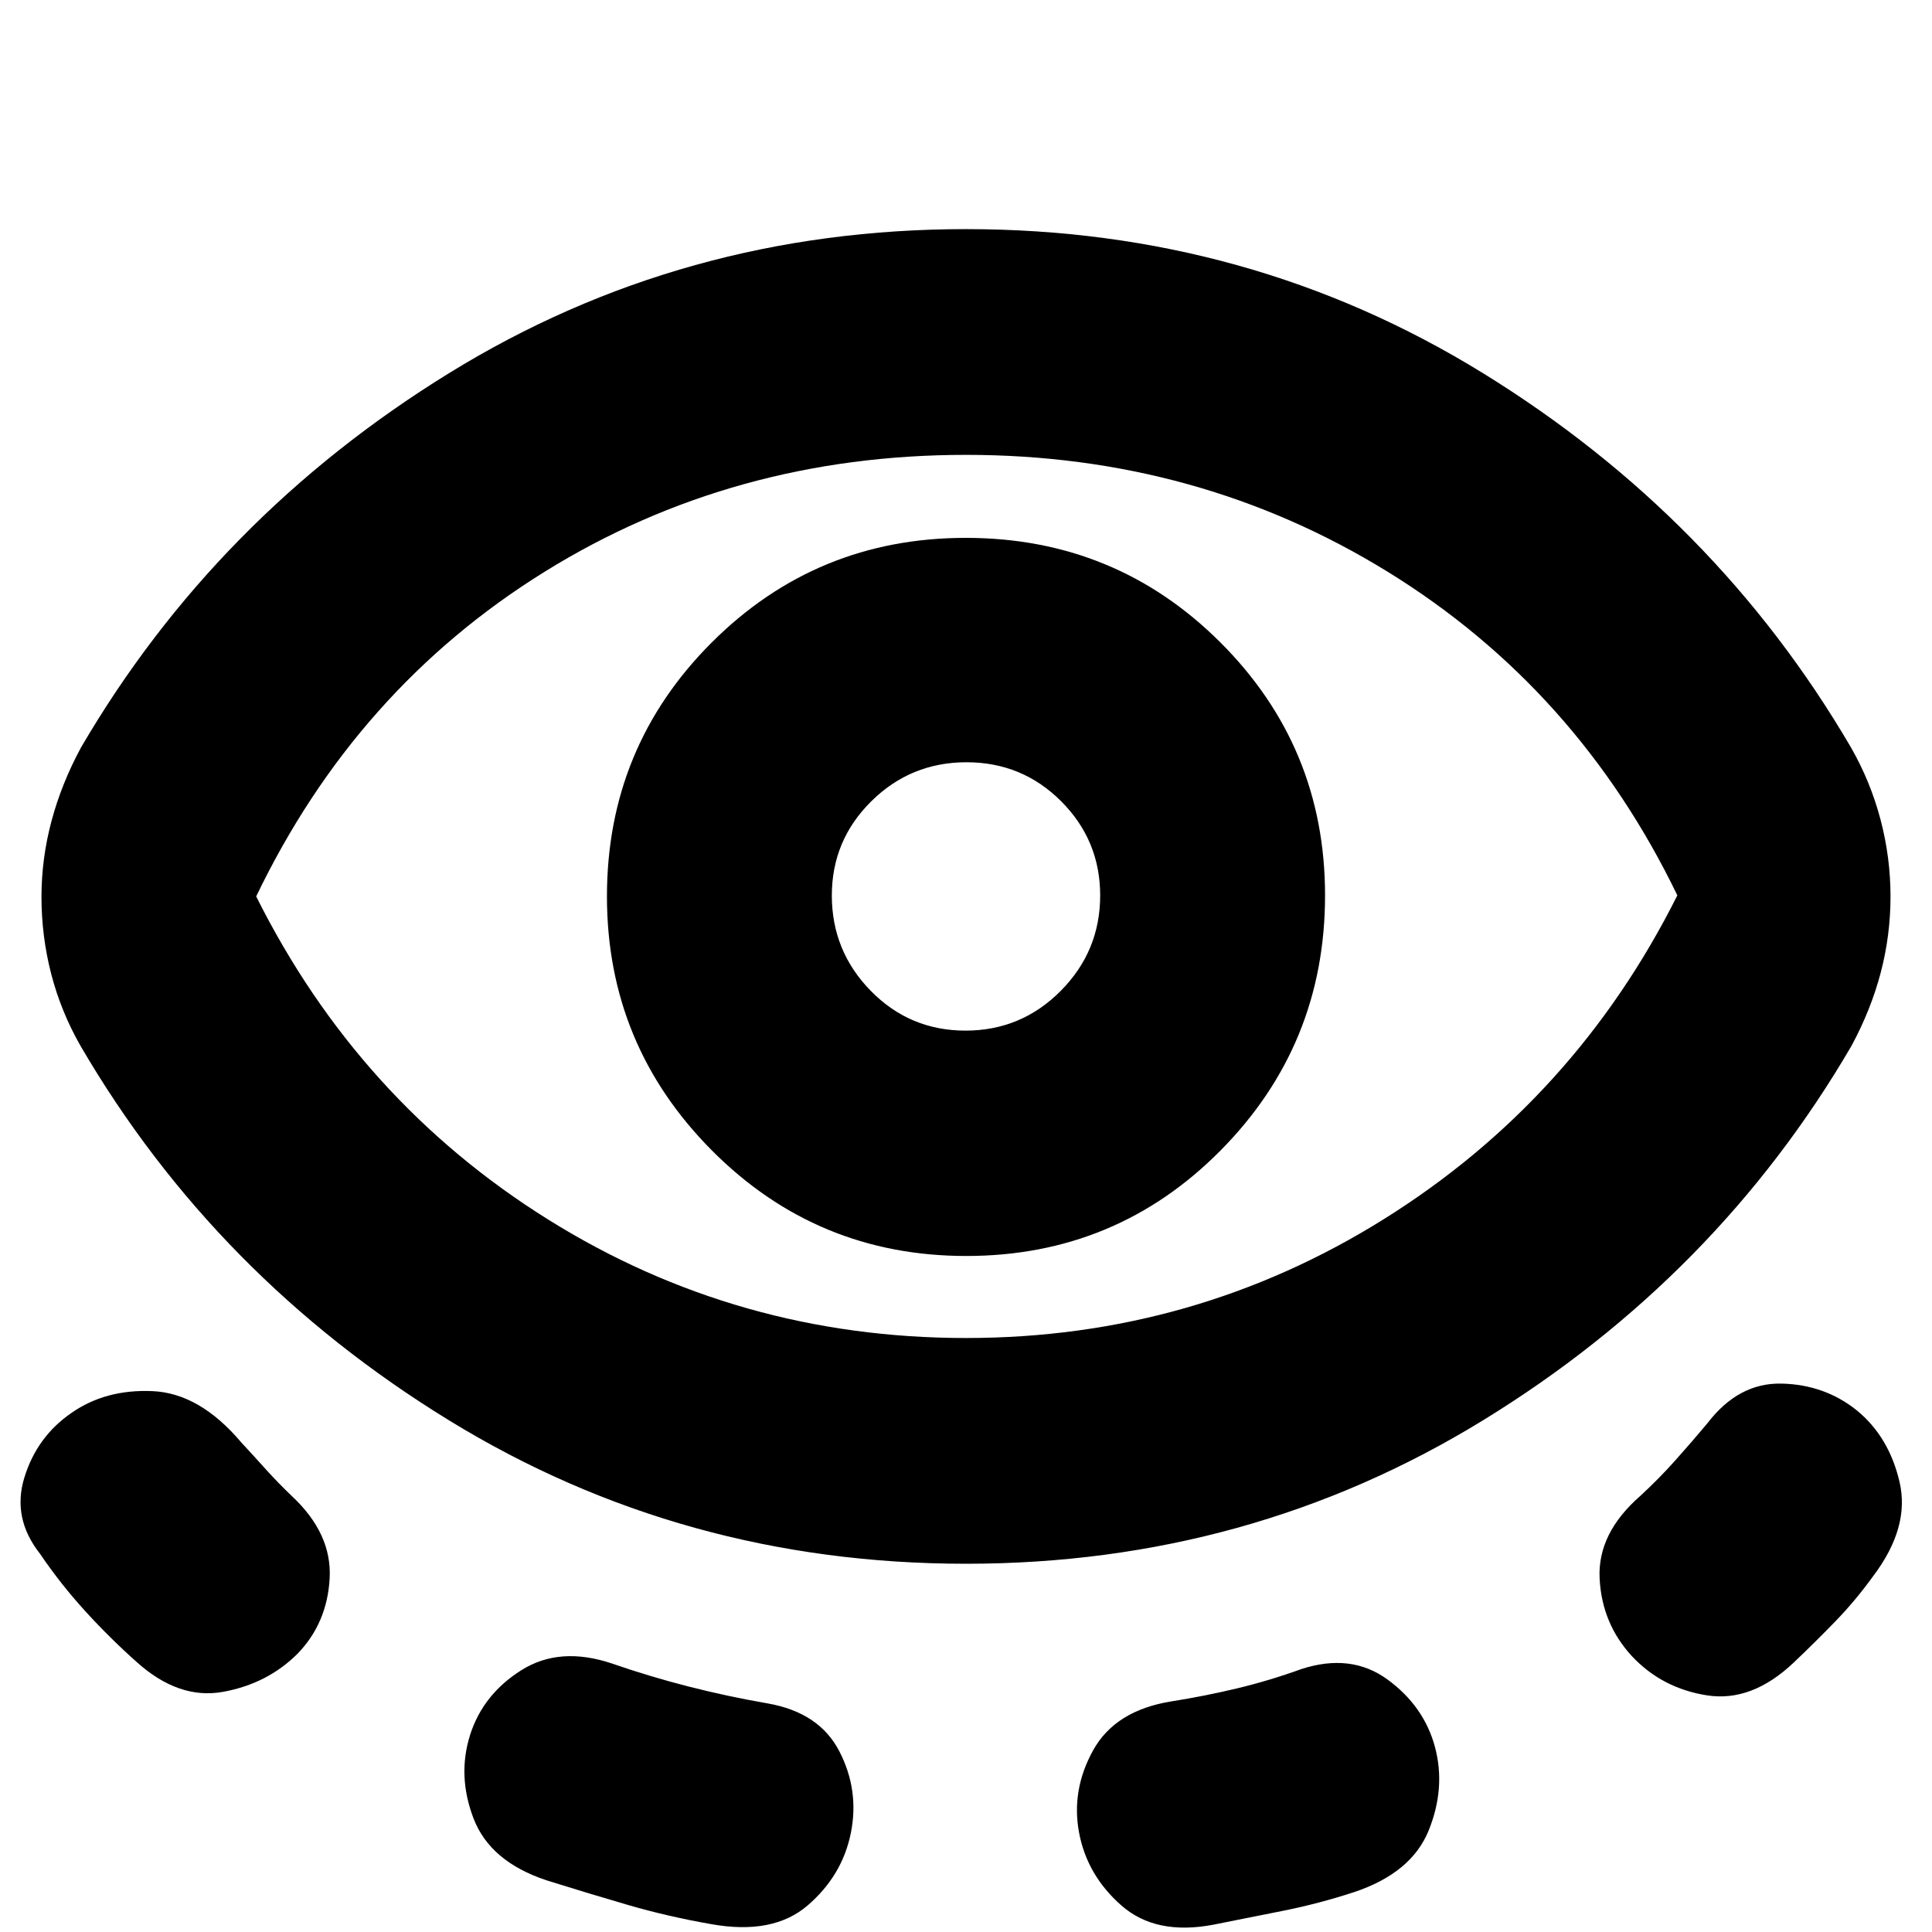 <svg xmlns="http://www.w3.org/2000/svg" height="24" viewBox="0 -960 960 960" width="24"><path d="M480-182.98q-140.76 0-256.88-71.26T40.04-440.26q-9.71-16.96-14.57-35.69-4.86-18.74-4.86-38.38 0-19.05 4.98-37.7 4.98-18.64 14.69-36.6 66.96-114.52 182.96-186.02 116-71.5 256.76-71.5t256.76 71.5q116 71.5 182.96 186.02 9.71 16.96 14.69 35.81 4.98 18.86 4.98 38.25 0 19.3-4.86 37.83-4.86 18.52-14.57 36.48Q853-325.5 736.88-254.24 620.76-182.98 480-182.98Zm-332.15 44.7q-14.96 14.95-37.03 18.95-22.08 4-43.04-14.95-13.3-11.84-25.52-25.26-12.23-13.43-22.41-28.44-13.96-17.72-7.72-37.91 6.24-20.2 23.2-31.91 16.95-11.96 40.39-10.96 23.43 1 44.11 25.43 6.56 7.09 12.47 13.66 5.92 6.56 12.79 13.13 19.95 18.67 18.71 40.87-1.23 22.19-15.95 37.39ZM480-295.15q113.33 0 208.01-59.31 94.69-59.3 145.45-160.63-49.57-102.61-143.85-160.75-94.29-58.14-209.61-58.14-115.8 0-209.47 58.14-93.66 58.14-143.23 161.27Q178.14-412.85 272.41-354q94.26 58.85 207.59 58.85ZM422.8-49.28q-4.23 21.19-21.43 36.03T353.5-3.89q-21.57-3.76-41.37-9.52-19.8-5.76-40.61-12.29-27.92-9.27-36.16-30.57-8.23-21.3-1.75-41.73 6.48-20.2 25.55-32.15 19.08-11.96 44.99-3.24 18.81 6.52 38 11.41 19.19 4.9 39.26 8.39 25.68 4.48 35.66 23.8 9.97 19.31 5.73 40.51Zm57.32-286.63q74.45 0 126.37-52.43 51.92-52.42 51.92-126.73 0-73.82-52.04-125.75-52.04-51.92-126.49-51.92-74.21 0-126.25 52.01-52.04 52.01-52.04 126.16 0 73.81 52.16 126.23 52.16 52.43 126.37 52.43Zm-.36-111.98q-27.69 0-47.06-19.75t-19.37-47.4q0-27.4 19.6-46.8 19.61-19.4 47.31-19.4 27.69 0 47.06 19.4t19.37 46.8q0 27.65-19.6 47.4-19.61 19.75-47.31 19.75ZM536.2-49.28q-4-21.2 6.97-41.01 10.98-19.82 38.9-24.3 16.64-2.64 32.67-6.48 16.04-3.84 31.96-9.6 24.67-8 42.75 5.21 18.07 13.22 23.55 33.42 5.48 20.43-3.12 41.63-8.6 21.19-37.27 30.67-17.09 5.58-34.41 9.07-17.33 3.5-35.18 7.02-28.67 5.48-45.75-9.48-17.07-14.96-21.07-36.15Zm274.71-87.76q-14.95-16.2-16.07-38.63-1.12-22.44 20.31-41.11 9.06-8.35 17.26-17.52 8.2-9.18 16-18.5 15.44-20.2 36.87-19.7 21.44.5 37.39 13.34 15.96 13.07 21.2 35.51 5.24 22.43-12.96 46.63-8.89 12.3-18.89 22.62-10 10.31-20.56 20.36-20.96 19.95-43.28 16.45-22.31-3.5-37.27-19.45ZM480.76-514.57Z"/></svg>